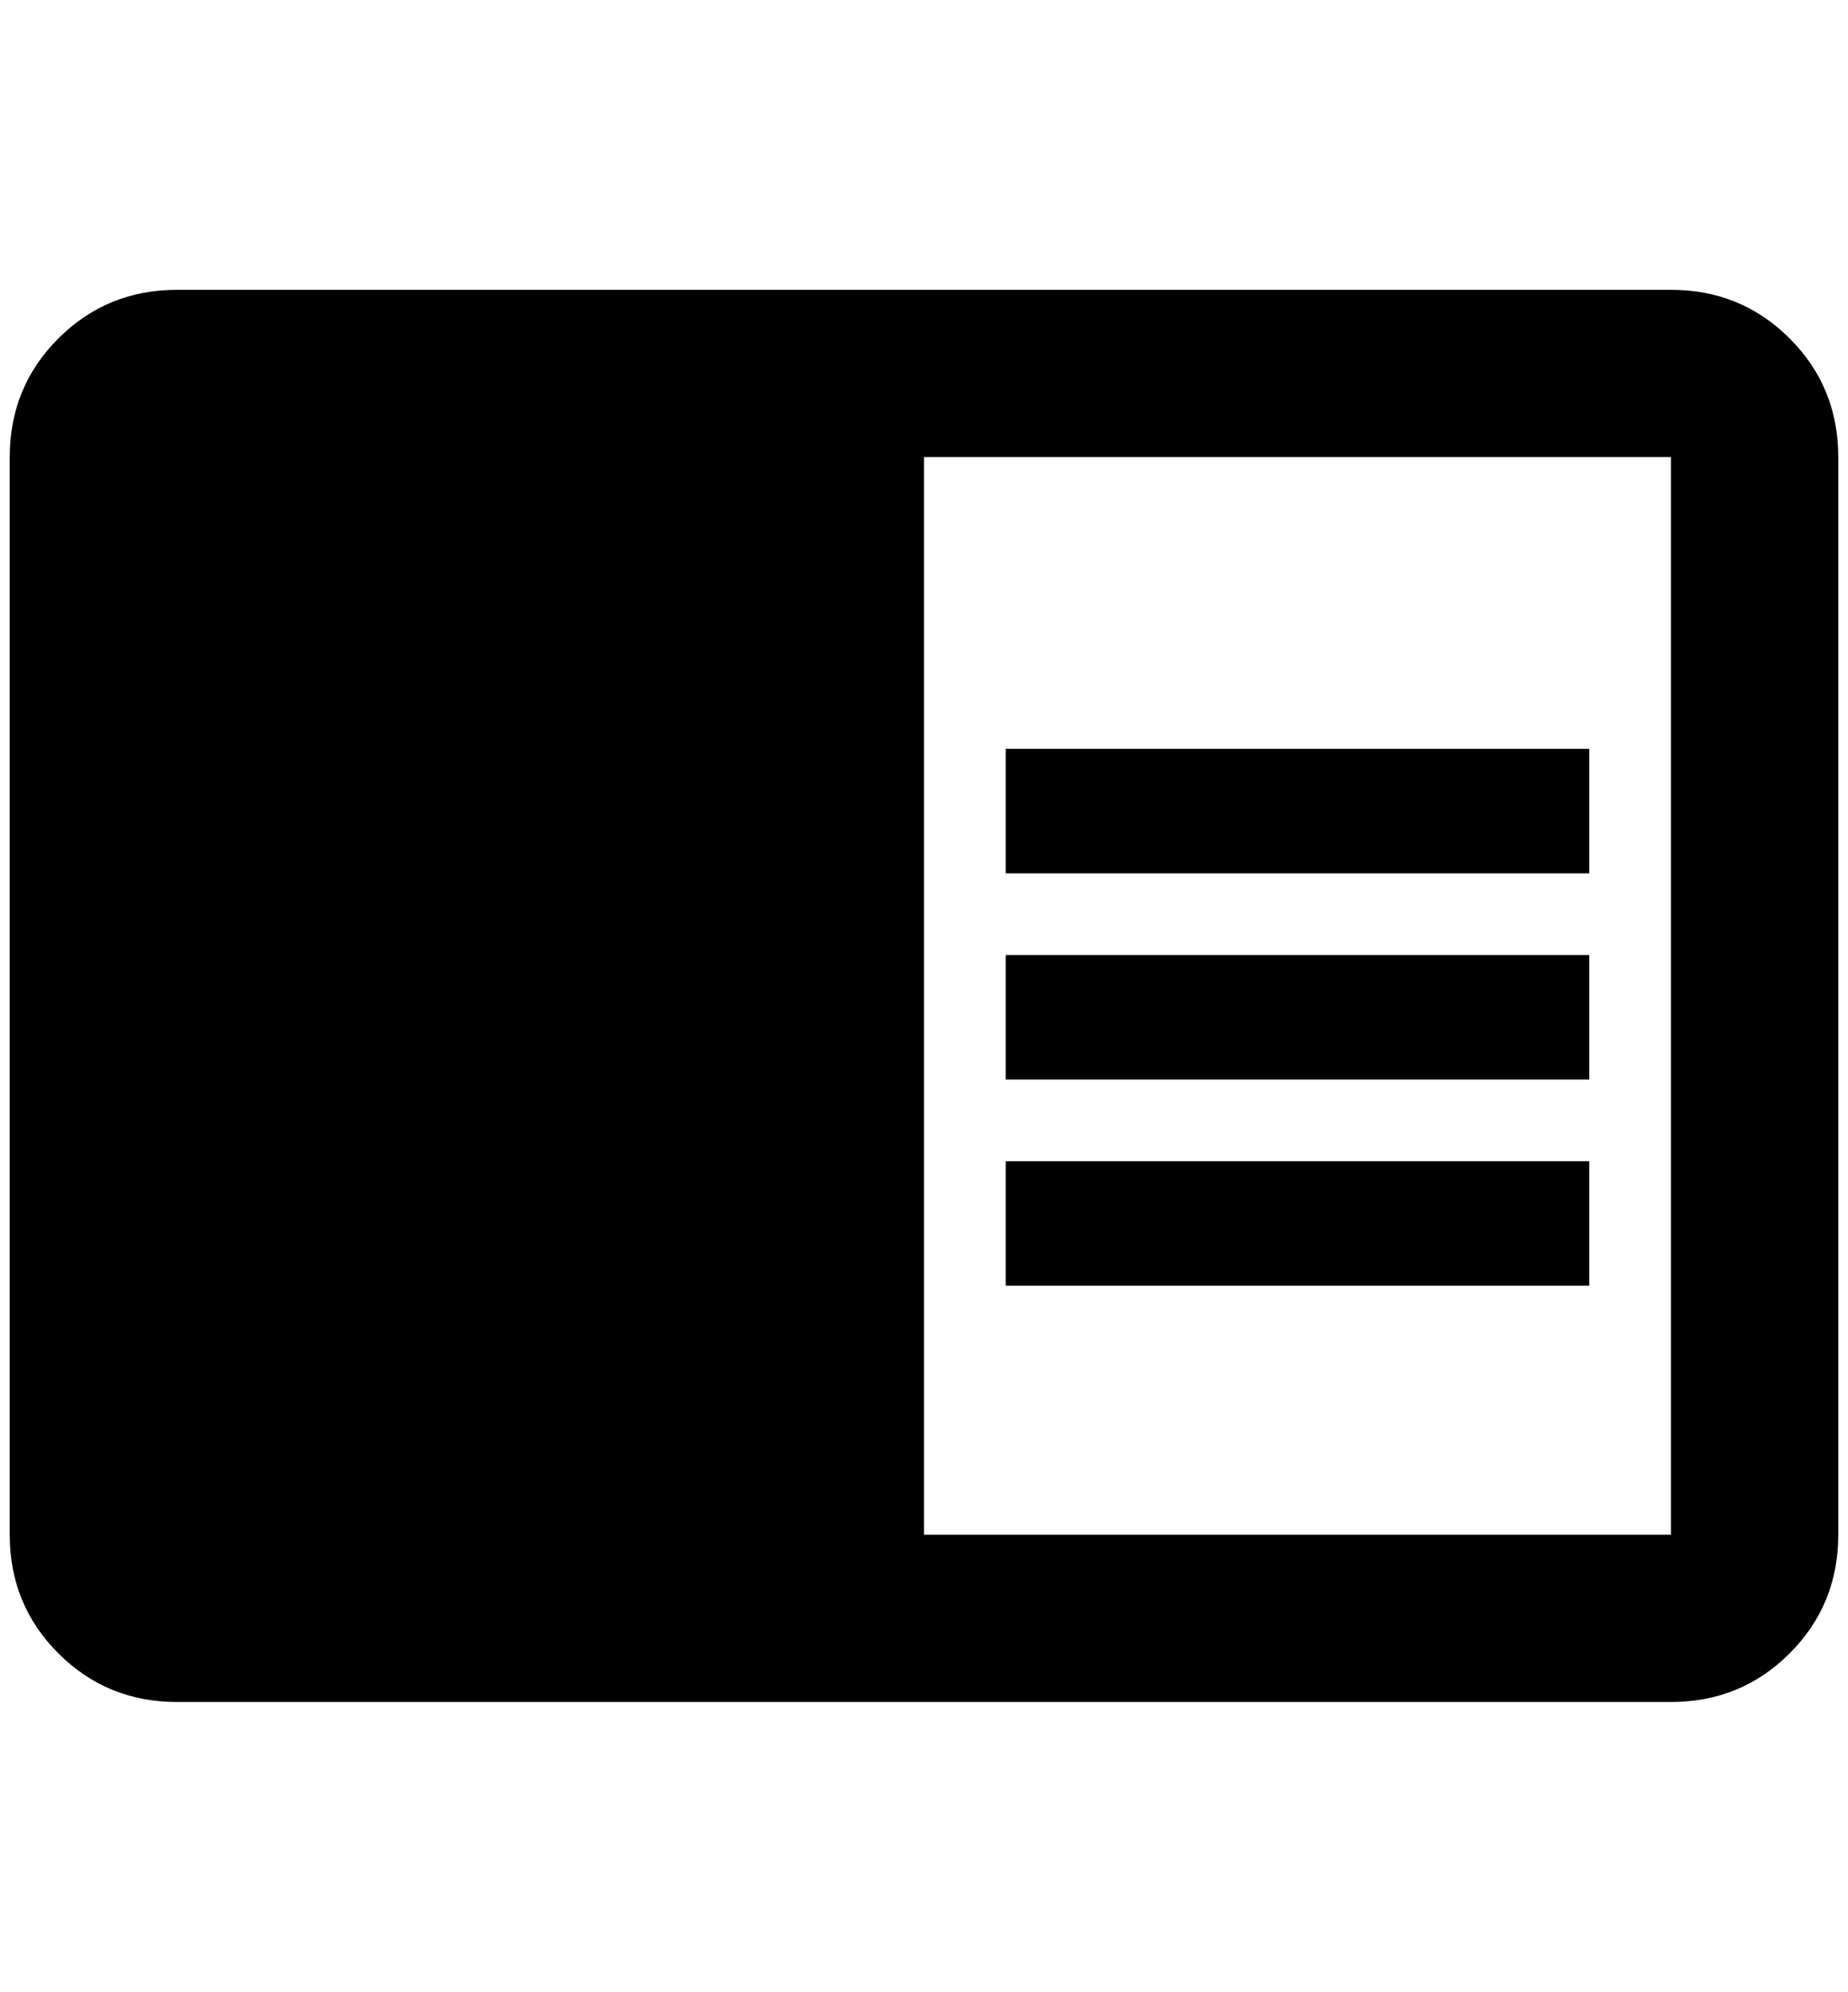 <?xml version="1.0" standalone="no"?>
<!DOCTYPE svg PUBLIC "-//W3C//DTD SVG 1.1//EN" "http://www.w3.org/Graphics/SVG/1.1/DTD/svg11.dtd" >
<svg xmlns="http://www.w3.org/2000/svg" xmlns:xlink="http://www.w3.org/1999/xlink" version="1.1" viewBox="-10 0 1900 2048">
   <path fill="currentColor"
d="M1024 982h600v128h-600v-128zM1024 770h600v128h-600v-128zM1024 1194h600v128h-600v-128zM1708 298h-1536q-72 0 -122 50t-50 122v1108q0 72 50 122t122 50h1536q72 0 122 -50t50 -122v-1108q0 -72 -50 -122t-122 -50zM1708 1578h-768v-1108h768v1108z" />
</svg>
